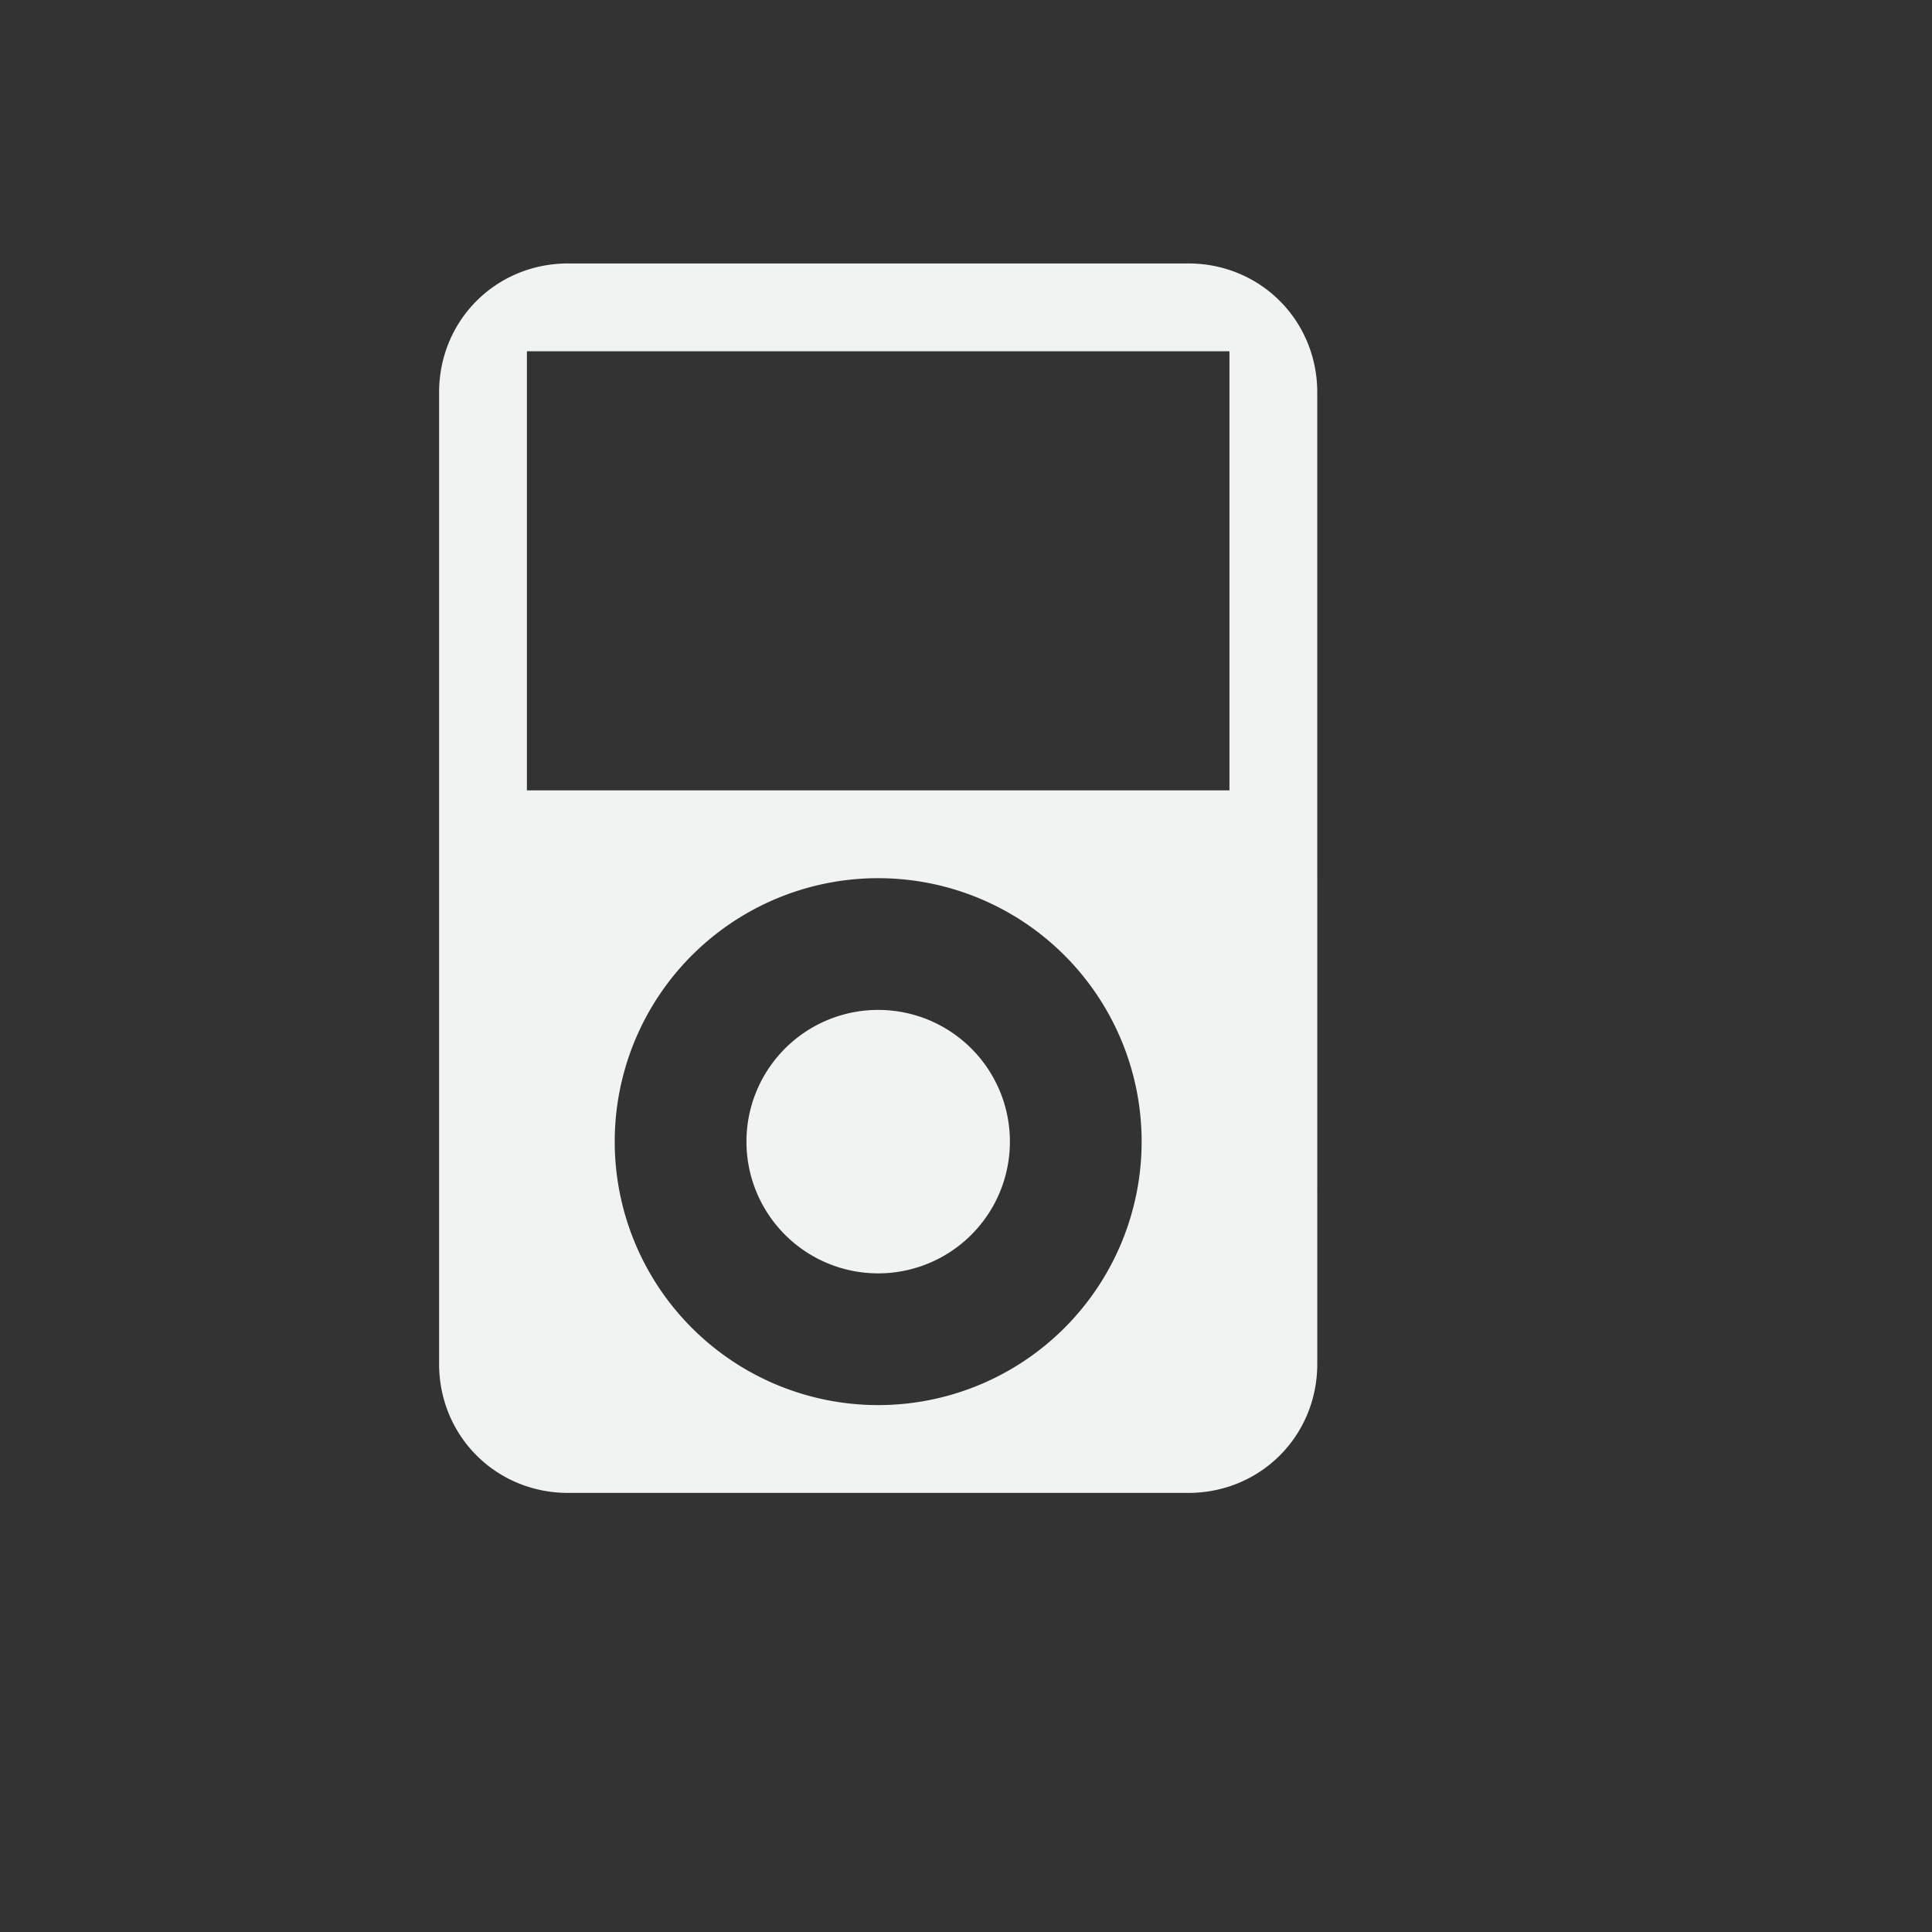 <svg xmlns="http://www.w3.org/2000/svg" viewBox="-2 -2 22 22">
    <rect x="-2" y="-2" width="22" height="22" fill="#333333" stroke="none"/>
    <g fill="#f1f2f2">
        <path d="M4.469 1C3.648 1 3 1.648 3 2.469V13.53c0 .822.648 1.47 1.469 1.47h7.062c.821 0 1.469-.648 1.469-1.469V2.47C13 1.648 12.352 1 11.531 1zM4 2h8v5H4zm4 6a3 3 0 1 1 0 6 3 3 0 0 1 0-6z"/>
        <path d="M9.5 11A1.5 1.5 0 0 1 8 12.5 1.5 1.5 0 0 1 6.5 11 1.5 1.5 0 0 1 8 9.5 1.5 1.5 0 0 1 9.5 11z"/>
    </g>
</svg>
